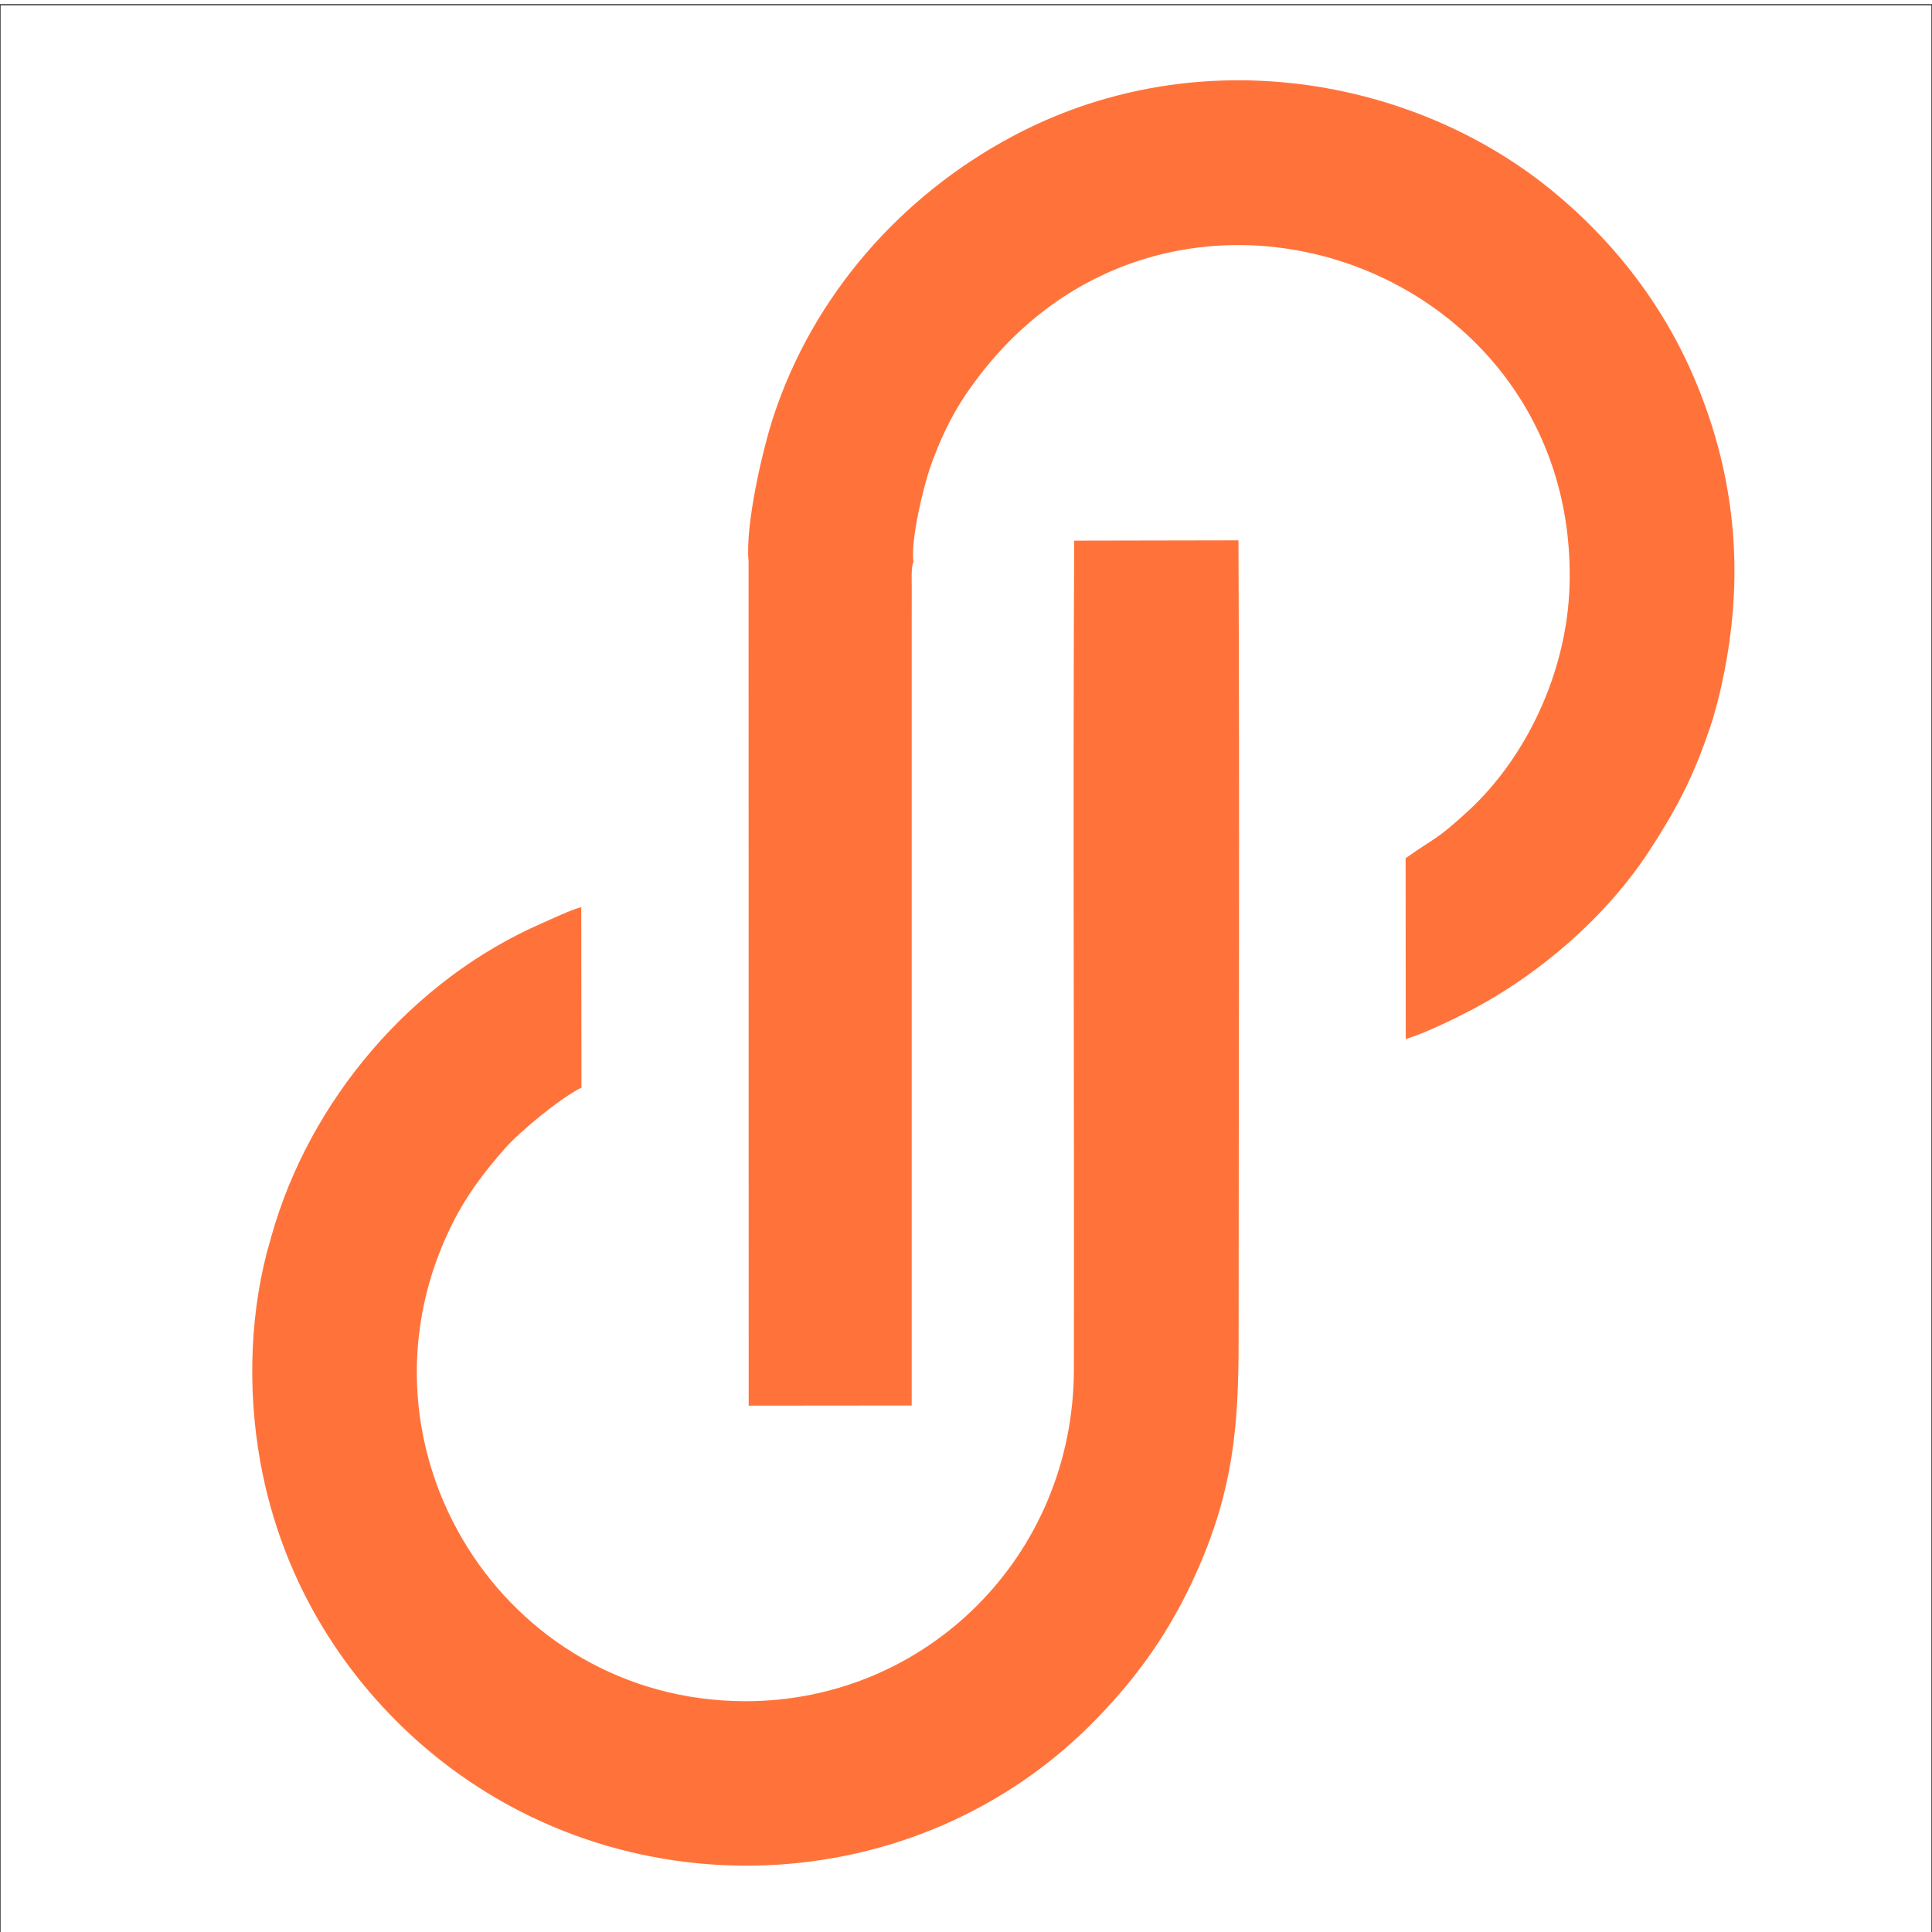 <?xml version="1.0" encoding="UTF-8"?>
<!DOCTYPE svg PUBLIC "-//W3C//DTD SVG 1.1//EN" "http://www.w3.org/Graphics/SVG/1.1/DTD/svg11.dtd">
<!-- Creator: CorelDRAW -->
<svg xmlns="http://www.w3.org/2000/svg" xml:space="preserve" width="50px" height="50px" version="1.1" style="shape-rendering:geometricPrecision; text-rendering:geometricPrecision; image-rendering:optimizeQuality; fill-rule:evenodd; clip-rule:evenodd"
viewBox="0 0 50 50"
 xmlns:xlink="http://www.w3.org/1999/xlink"
 xmlns:xodm="http://www.corel.com/coreldraw/odm/2003">
 <defs>
  <style type="text/css">
   <![CDATA[
    .str0 {stroke:black;stroke-width:0.025;stroke-miterlimit:22.926}
    .fil1 {fill:none}
    .fil0 {fill:#FF733B}
   ]]>
  </style>
 </defs>
 <g id="Layer_x0020_1">
  <g id="Logo_x0020_Persegi">
   <path class="fil0" d="M19.275 44.027c-6.269,-0.018 -10.317,-6.544 -7.659,-12.172 0.422,-0.894 0.904,-1.506 1.445,-2.127 0.379,-0.434 1.445,-1.317 1.987,-1.58l-0.005 -4.669c-0.213,0.04 -0.79,0.315 -1.019,0.415 -3.342,1.454 -6.018,4.568 -7.007,8.125l-0.014 0.049c-0.535,1.797 -0.607,3.852 -0.272,5.734 0.59,3.32 2.364,5.769 4.182,7.35 5.081,4.423 12.844,4.135 17.497,-0.701 1.012,-1.053 1.879,-2.218 2.589,-3.835 0.905,-2.061 1.056,-3.673 1.056,-5.895 0.001,-6.9 0.029,-13.845 -0.004,-20.737l-4.251 0.008c-0.036,7.139 0.005,14.304 -0.008,21.45 -0.008,4.832 -3.834,8.598 -8.517,8.585z"/>
   <path class="fil0" d="M19.373 14.531l0.003 21.847 4.219 -0.004 0 -20.481c0,-0.23 0,-0.46 0.001,-0.689 0.001,-0.117 -0.021,-0.558 0.045,-0.657 -0.081,-0.562 0.259,-1.943 0.421,-2.418 0.238,-0.694 0.549,-1.351 0.921,-1.902 4.914,-7.288 15.869,-3.566 15.637,4.914 -0.062,2.26 -1.133,4.485 -2.639,5.861 -0.858,0.785 -0.787,0.628 -1.604,1.209l0.004 4.68c0.478,-0.147 1.15,-0.471 1.571,-0.687 1.841,-0.94 3.615,-2.467 4.736,-4.192 0.648,-0.996 1.085,-1.8 1.489,-2.96 0.049,-0.139 0.095,-0.272 0.143,-0.42 0.002,-0.008 0.005,-0.016 0.007,-0.024l0.117 -0.417c0.742,-2.926 0.566,-5.715 -0.629,-8.479 -0.922,-2.132 -2.39,-3.811 -3.911,-4.987 -3.595,-2.78 -9.061,-3.68 -13.718,-1.188 -2.9,1.551 -5.14,4.132 -6.16,7.214 -0.301,0.909 -0.744,2.859 -0.653,3.78z"/>
   <rect class="fil1 str0" y="0.122" width="50" height="50"/>
  </g>
 </g>
</svg>
